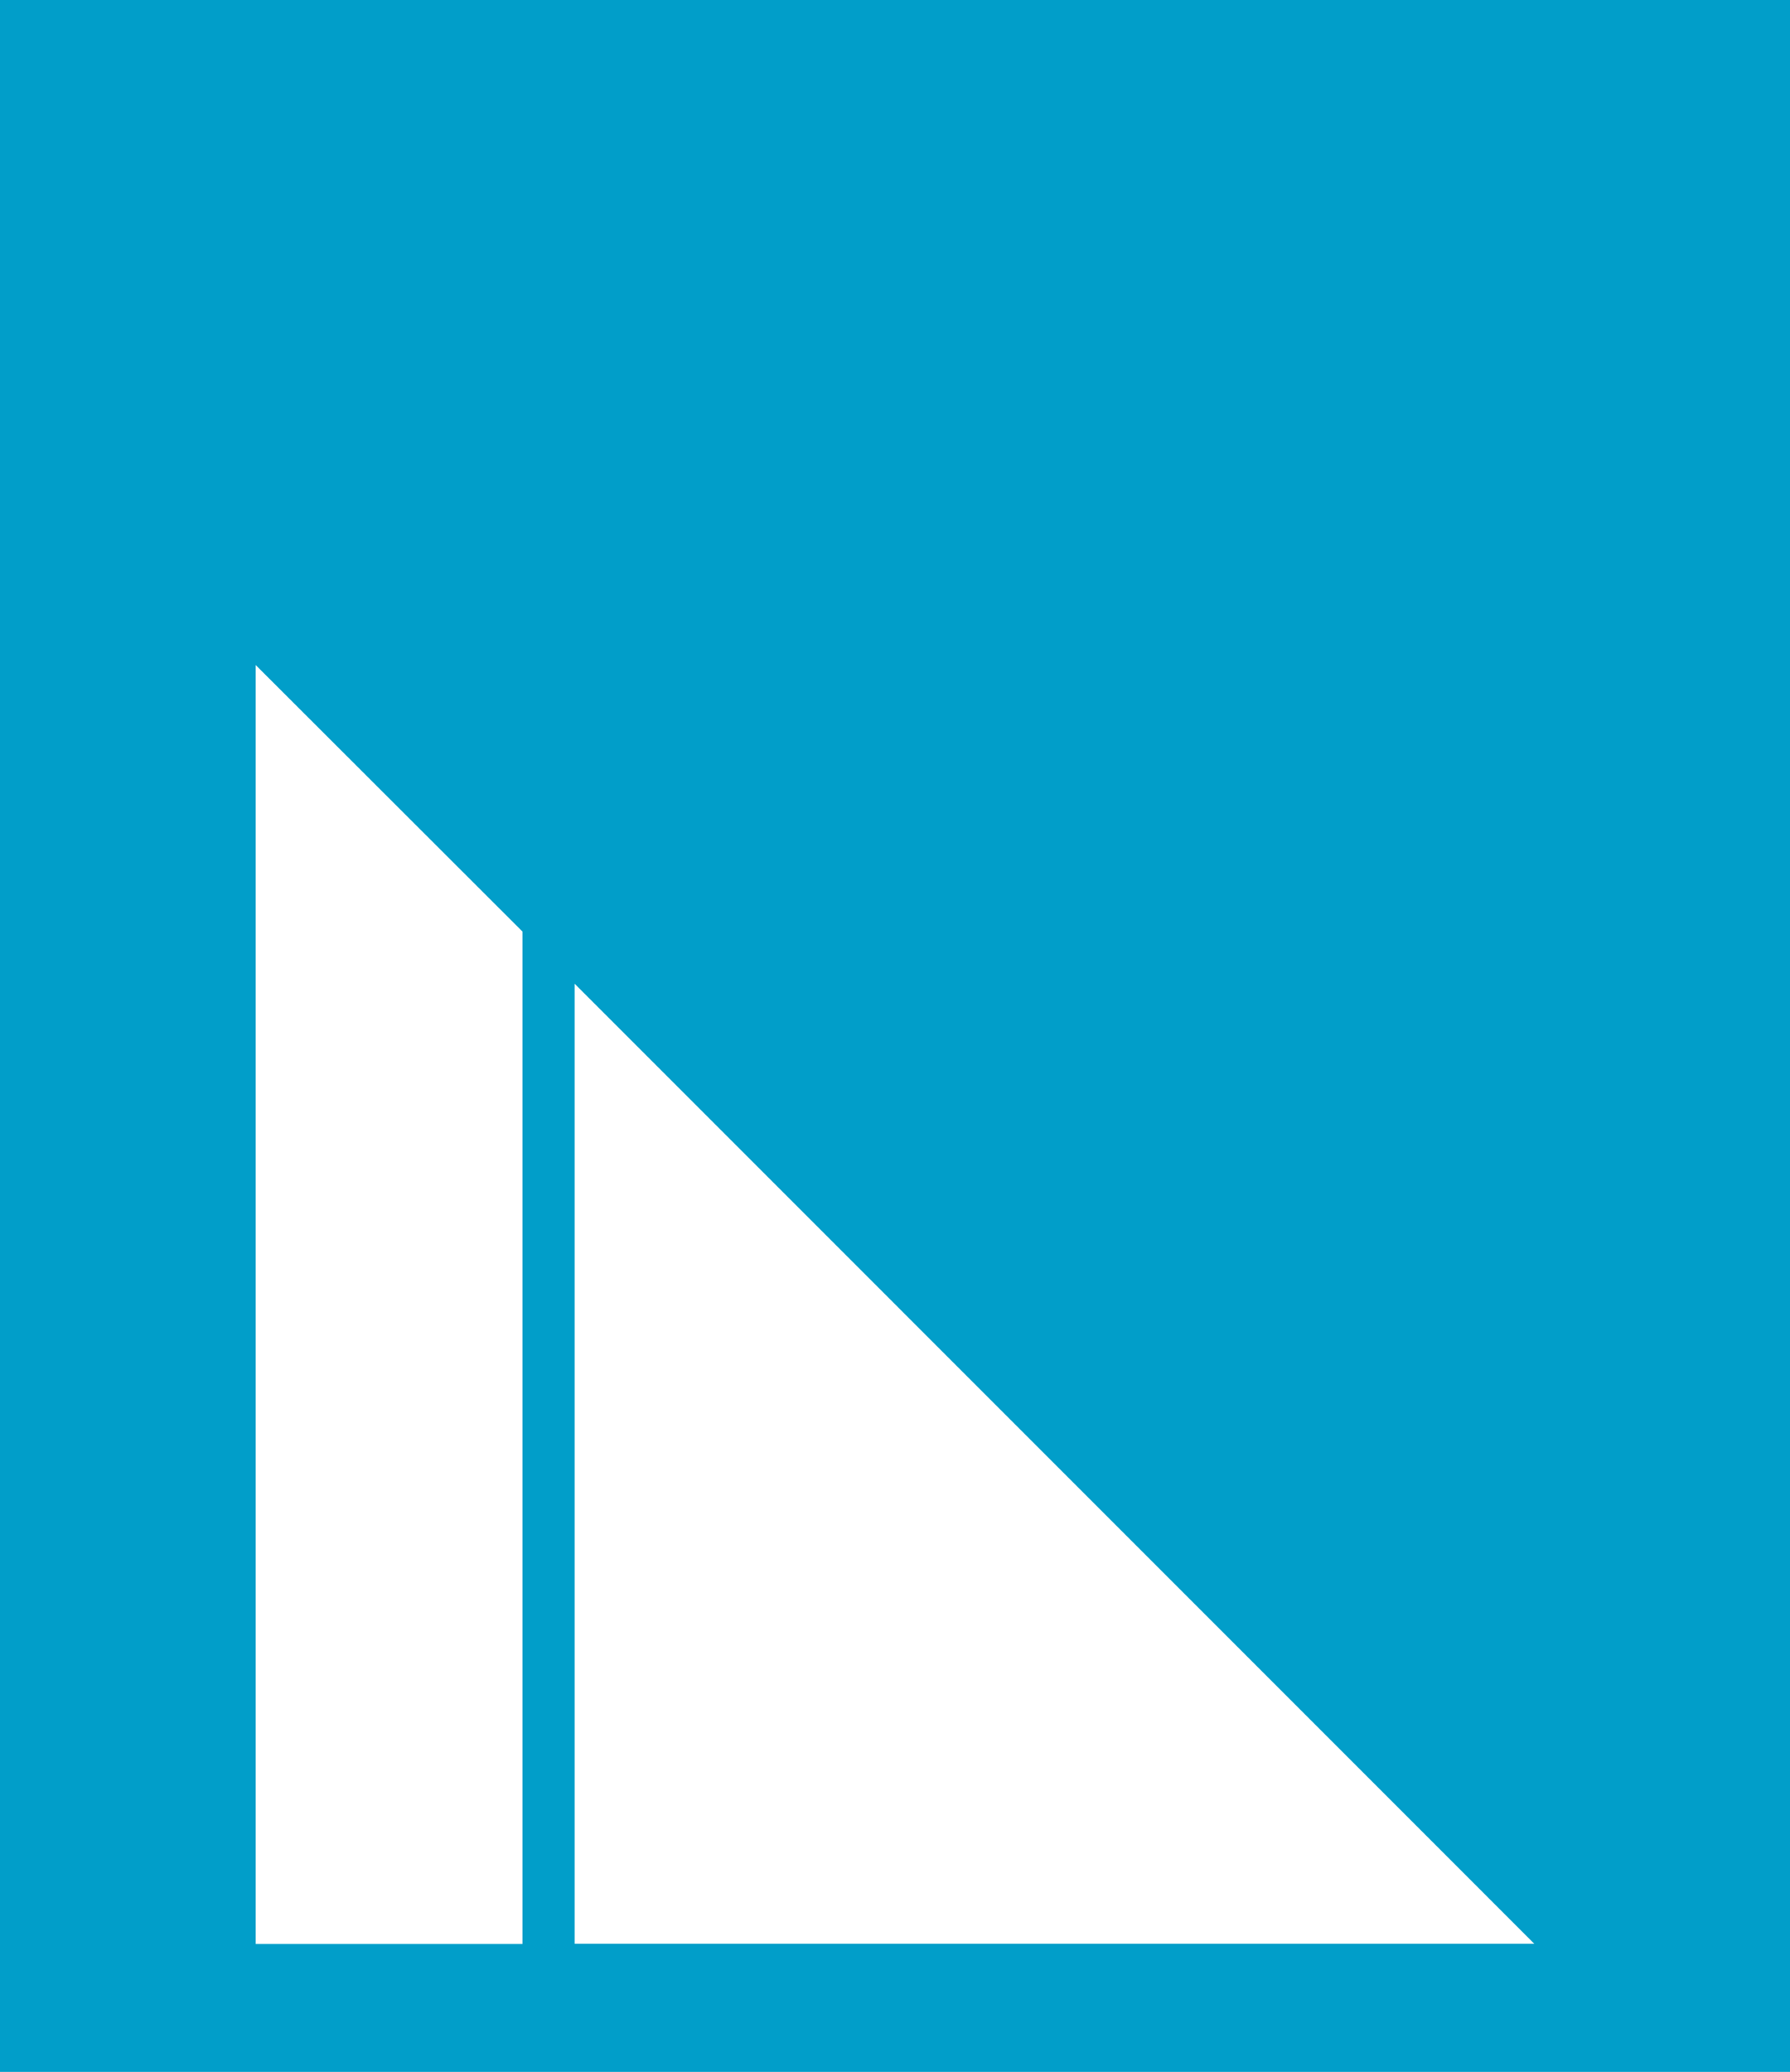 <svg id="erphZG2jPAY1" xmlns="http://www.w3.org/2000/svg" xmlns:xlink="http://www.w3.org/1999/xlink" viewBox="0 0 70 81" shape-rendering="geometricPrecision" text-rendering="geometricPrecision">
<style><![CDATA[
#erphZG2jPAY3_to {animation: erphZG2jPAY3_to__to 3000ms linear infinite normal forwards}@keyframes erphZG2jPAY3_to__to { 0% {transform: translate(41.236px,57.225px)} 6.667% {transform: translate(41.236px,57.225px)} 23.333% {transform: translate(41.236px,37.22px)} 40% {transform: translate(41.236px,57.22px)} 100% {transform: translate(41.236px,57.22px)}} #erphZG2jPAY4_to {animation: erphZG2jPAY4_to__to 3000ms linear infinite normal forwards}@keyframes erphZG2jPAY4_to__to { 0% {transform: translate(15.215px,51px)} 16.667% {transform: translate(15.215px,31px)} 33.333% {transform: translate(15.215px,51px)} 100% {transform: translate(15.215px,51px)}}
]]></style>
<rect width="70" height="81" rx="0" ry="0" fill="#019ec9"/><g id="erphZG2jPAY3_to" transform="translate(41.236,57.225)"><path d="M22.472,38.459L60,75.99h-37.528v-37.531Z" transform="translate(-41.236,-57.225)" fill="#fff"/></g><g id="erphZG2jPAY4_to" transform="translate(15.215,51)"><path d="M10,26L20.431,36.418v39.582L10,76v-50Z" transform="translate(-15.215,-51)" fill="#fff"/></g></svg>
